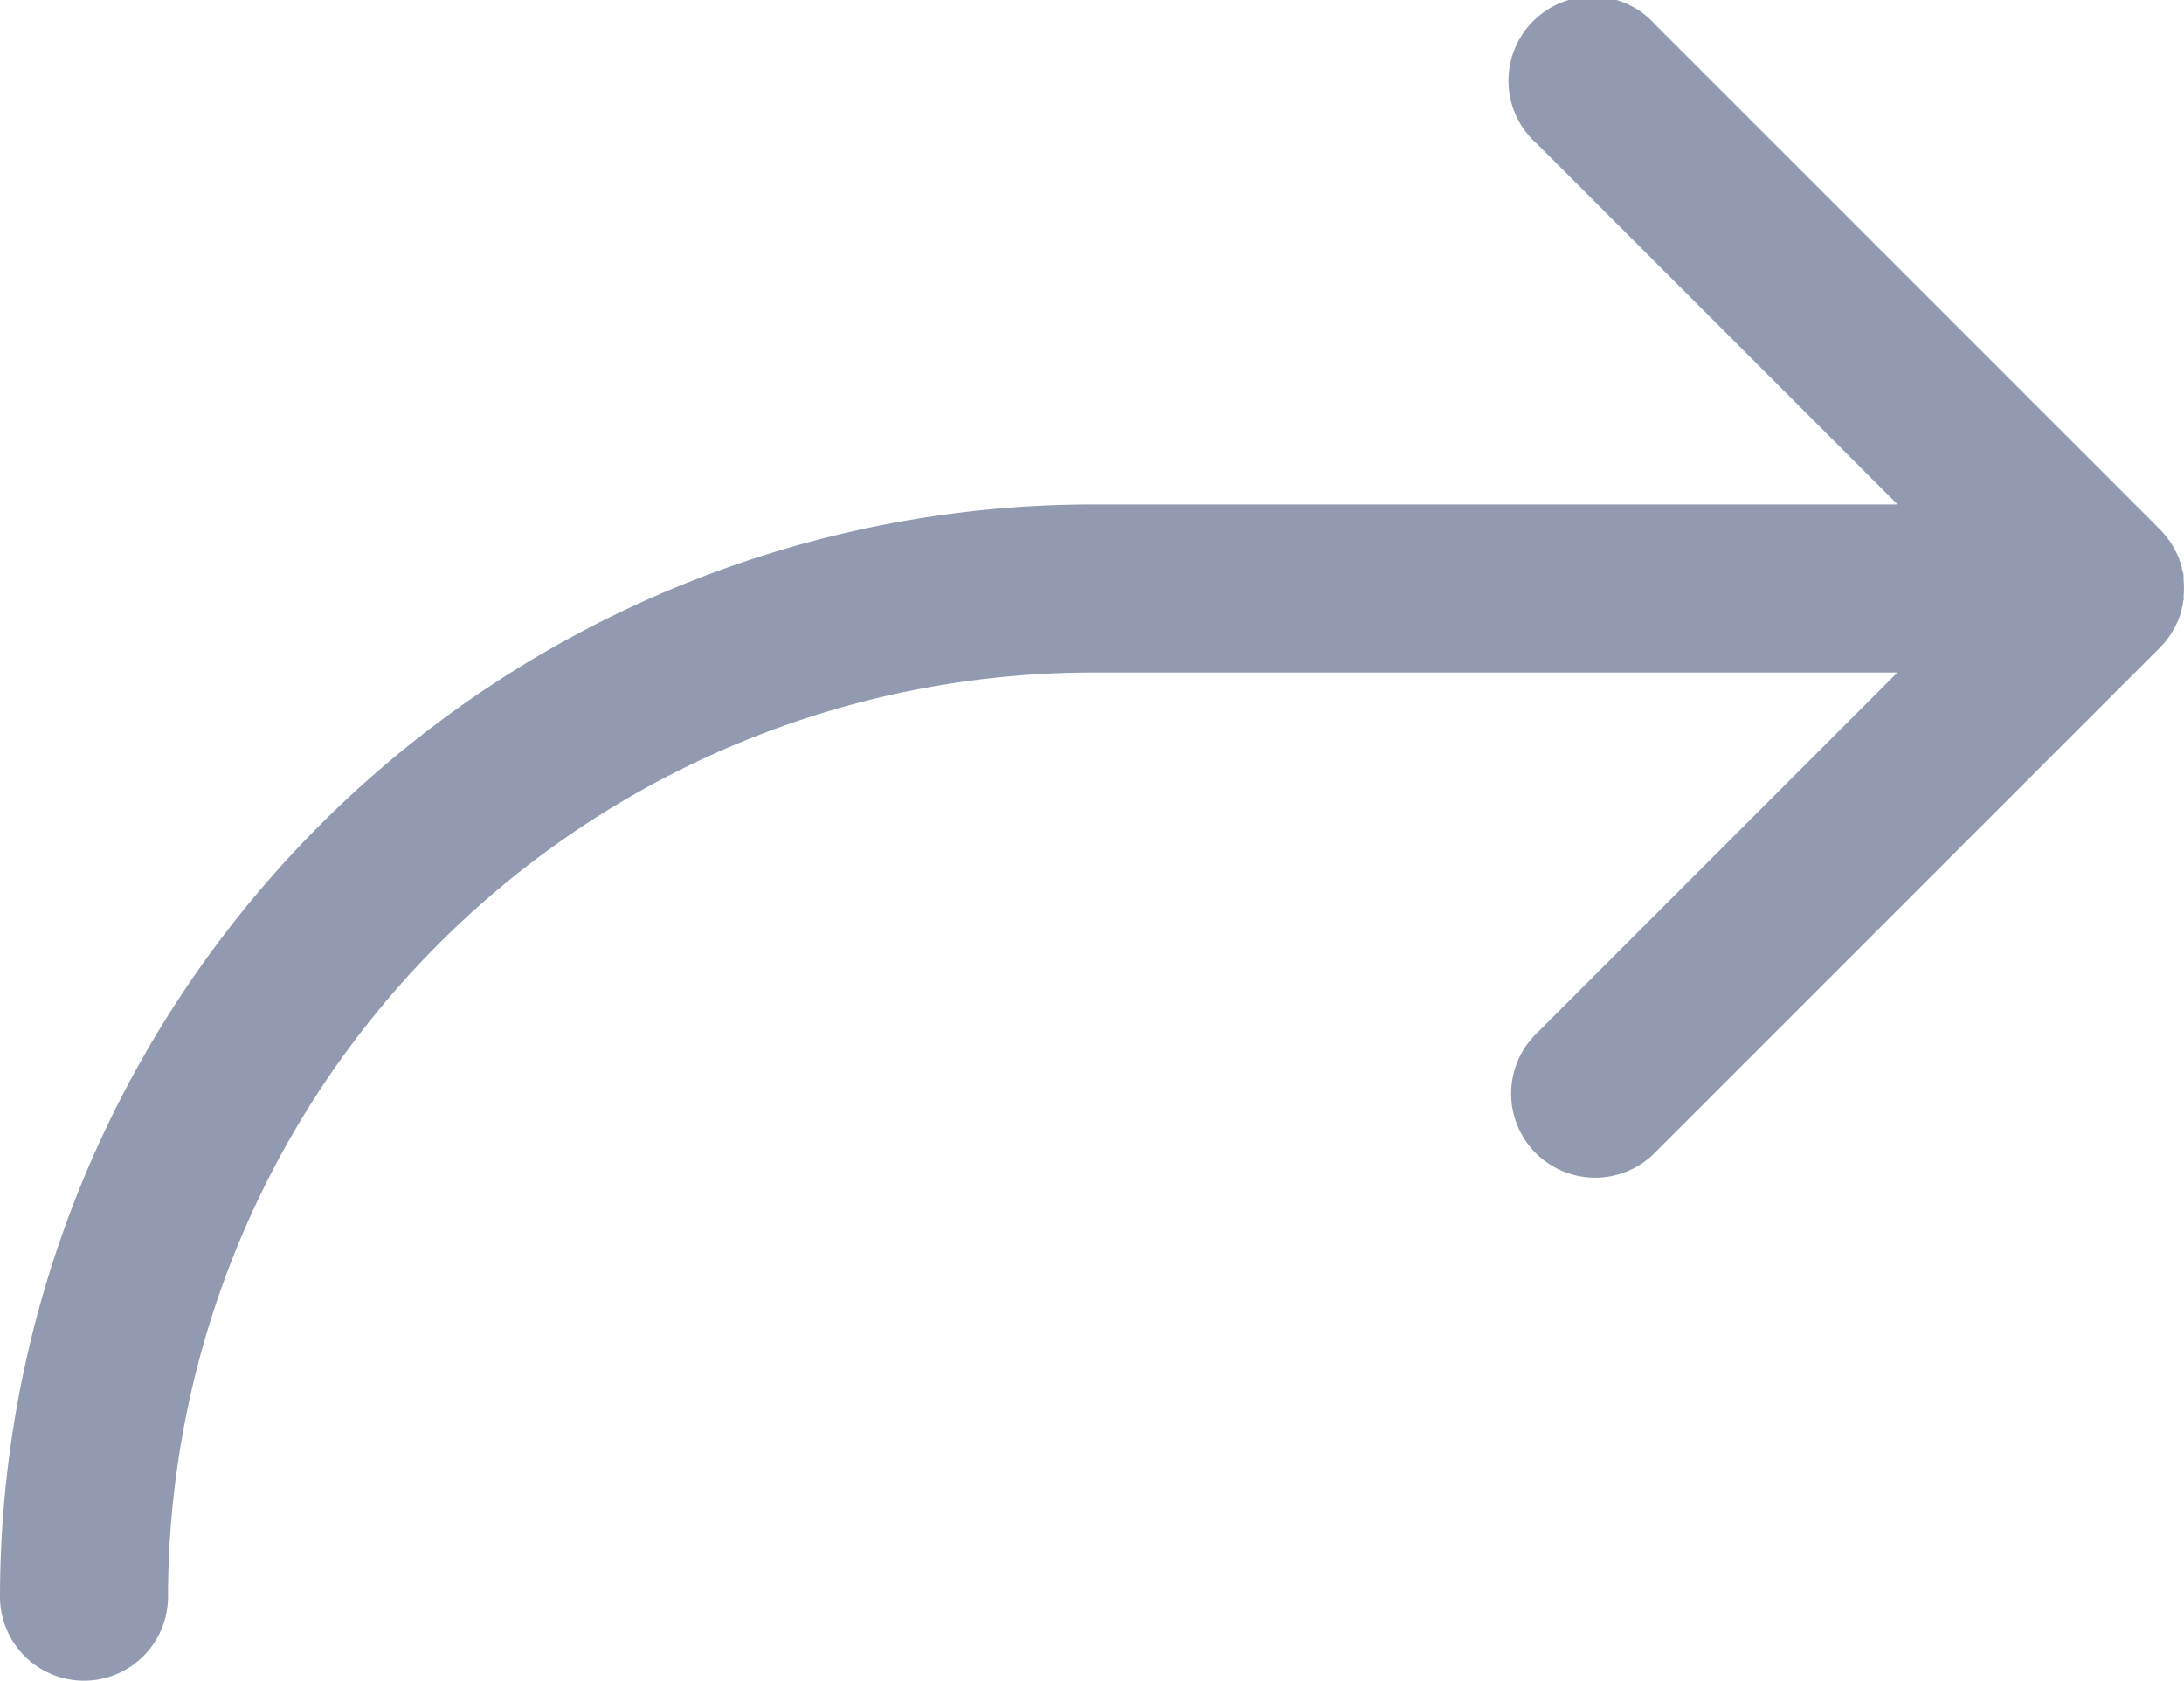<svg xmlns="http://www.w3.org/2000/svg" width="19.497" height="15.002" viewBox="0 0 19.497 15.002">
  <path id="Path_46" data-name="Path 46" d="M43.33,53.725a.381.381,0,0,0,.024-.032l.02-.027c.008-.012.015-.024.022-.036l.016-.027.018-.037c.006-.012.01-.02.014-.03s.009-.024.013-.036l.012-.033a.334.334,0,0,0,.009-.037c0-.013.006-.023.008-.035a.138.138,0,0,1,.007-.043c.007-.014,0-.02,0-.03a.752.752,0,0,0,0-.149q0-.015,0-.03a.1.1,0,0,0-.007-.043.1.1,0,0,1-.008-.035c0-.012-.006-.024-.009-.037A.253.253,0,0,0,43.457,53c0-.011-.008-.024-.013-.036s-.009-.02-.014-.03-.011-.025-.018-.037l-.016-.027c-.007-.012-.014-.025-.022-.036l-.02-.027a.381.381,0,0,0-.024-.032l-.034-.038-.015-.016-4.5-4.5A.751.751,0,1,0,37.72,49.28l3.22,3.22H33.75A9.761,9.761,0,0,0,24,62.249a.75.75,0,0,0,1.5,0A8.259,8.259,0,0,1,33.75,54h7.189l-3.22,3.22a.75.75,0,1,0,1.061,1.06l4.5-4.5.015-.016C43.307,53.751,43.319,53.739,43.33,53.725Z" transform="translate(-24 -47.997)" fill="#919ab1"/>
</svg>
